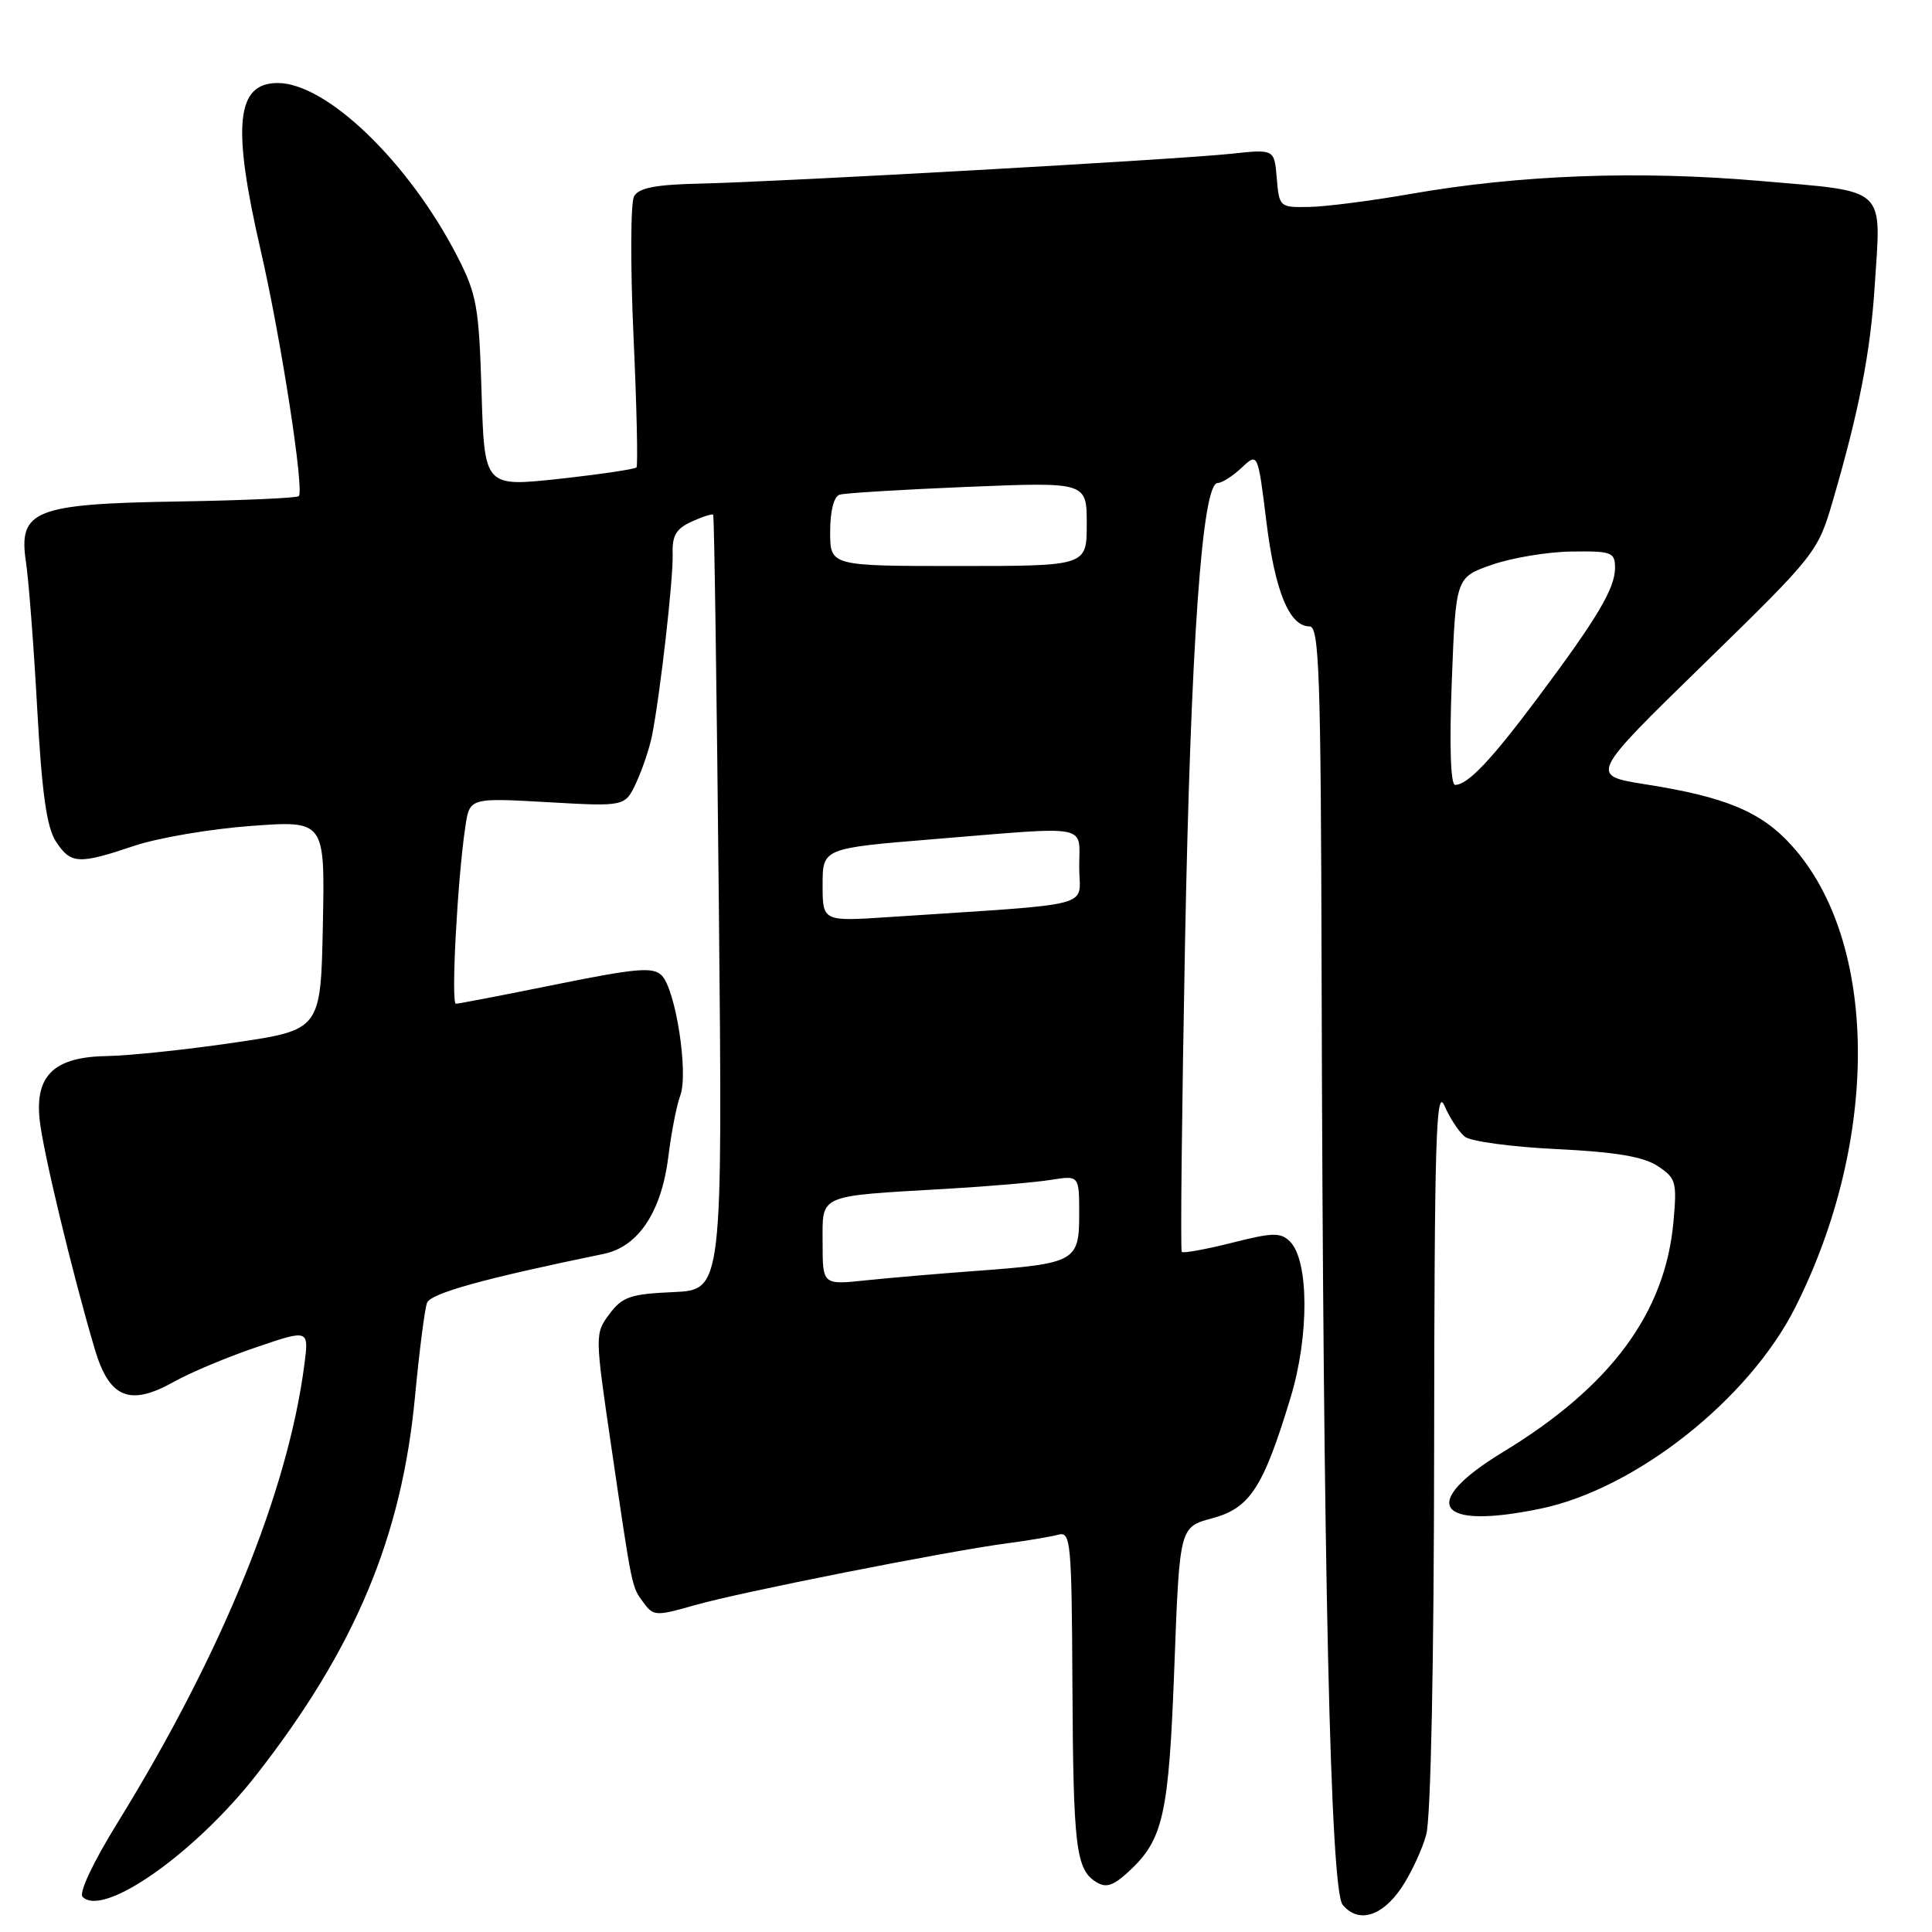 <?xml version="1.0" encoding="UTF-8" standalone="no"?>
<!DOCTYPE svg PUBLIC "-//W3C//DTD SVG 1.1//EN" "http://www.w3.org/Graphics/SVG/1.1/DTD/svg11.dtd" >
<svg xmlns="http://www.w3.org/2000/svg" xmlns:xlink="http://www.w3.org/1999/xlink" version="1.1" viewBox="0 0 256 256">
 <g >
 <path fill="currentColor"
d=" M 185.71 250.12 C 186.96 248.26 188.43 245.11 188.98 243.12 C 189.59 240.94 190.01 220.44 190.03 191.50 C 190.07 151.08 190.28 143.97 191.39 146.50 C 192.11 148.15 193.32 150.00 194.10 150.62 C 194.87 151.24 200.34 151.98 206.26 152.26 C 214.05 152.64 217.75 153.26 219.64 154.50 C 222.08 156.10 222.22 156.60 221.74 161.91 C 220.65 173.98 213.42 183.74 199.16 192.40 C 187.90 199.24 190.29 202.80 204.20 199.89 C 216.76 197.26 231.72 185.43 237.86 173.28 C 249.12 150.97 248.93 124.78 237.41 112.04 C 233.38 107.57 228.69 105.60 218.05 103.93 C 210.61 102.75 210.61 102.75 225.72 88.02 C 240.63 73.48 240.86 73.18 242.85 66.39 C 246.32 54.49 247.83 46.78 248.40 38.00 C 249.28 24.57 250.24 25.45 233.29 23.98 C 217.08 22.58 201.37 23.16 186.83 25.71 C 181.70 26.61 175.70 27.38 173.50 27.42 C 169.56 27.50 169.50 27.44 169.18 23.63 C 168.86 19.76 168.86 19.76 163.18 20.37 C 156.18 21.13 103.40 24.09 92.68 24.33 C 86.89 24.46 84.64 24.89 84.02 26.01 C 83.55 26.83 83.52 35.16 83.94 44.51 C 84.37 53.85 84.54 61.69 84.34 61.93 C 84.14 62.17 79.52 62.85 74.08 63.45 C 64.19 64.52 64.19 64.52 63.81 52.01 C 63.47 40.65 63.17 38.99 60.61 34.00 C 54.20 21.53 43.30 11.00 36.80 11.00 C 31.29 11.00 30.72 16.60 34.54 33.16 C 37.22 44.79 40.35 64.99 39.59 65.74 C 39.34 65.99 32.16 66.31 23.62 66.45 C 4.55 66.76 2.41 67.61 3.44 74.47 C 3.80 76.84 4.47 85.57 4.93 93.89 C 5.55 105.10 6.19 109.65 7.41 111.50 C 9.38 114.51 10.39 114.56 17.78 112.08 C 20.93 111.02 27.90 109.83 33.28 109.44 C 43.06 108.72 43.06 108.72 42.78 122.60 C 42.50 136.47 42.50 136.47 31.00 138.16 C 24.68 139.09 17.14 139.88 14.25 139.93 C 7.22 140.03 4.63 142.45 5.25 148.34 C 5.67 152.45 9.55 168.59 12.55 178.74 C 14.48 185.27 17.18 186.39 23.07 183.08 C 25.21 181.88 30.11 179.82 33.95 178.52 C 40.94 176.14 40.94 176.14 40.33 180.82 C 38.14 197.69 29.41 219.09 15.60 241.48 C 12.32 246.79 10.42 250.82 10.95 251.35 C 13.71 254.11 25.85 245.57 34.00 235.14 C 47.04 218.44 53.24 203.66 54.99 185.05 C 55.56 179.02 56.28 173.44 56.58 172.64 C 57.07 171.37 64.00 169.44 79.98 166.15 C 84.60 165.20 87.66 160.57 88.57 153.20 C 88.95 150.06 89.66 146.45 90.14 145.16 C 91.25 142.21 89.53 131.10 87.68 129.25 C 86.53 128.10 84.37 128.28 73.69 130.44 C 66.74 131.85 60.77 133.00 60.41 133.00 C 59.74 133.00 60.61 116.56 61.65 109.61 C 62.22 105.71 62.22 105.71 72.53 106.29 C 82.83 106.88 82.83 106.88 84.31 103.69 C 85.12 101.94 86.06 99.15 86.39 97.50 C 87.48 92.02 89.24 76.55 89.13 73.40 C 89.05 70.98 89.59 70.05 91.64 69.12 C 93.08 68.46 94.37 68.05 94.50 68.21 C 94.64 68.37 94.97 91.54 95.25 119.71 C 95.75 170.91 95.75 170.91 89.23 171.21 C 83.53 171.46 82.46 171.83 80.75 174.12 C 78.82 176.72 78.82 176.84 80.99 191.62 C 83.81 210.80 83.68 210.19 85.28 212.37 C 86.58 214.15 86.94 214.16 92.08 212.69 C 98.04 210.98 125.57 205.53 133.50 204.49 C 136.25 204.13 139.29 203.61 140.25 203.35 C 141.87 202.90 142.01 204.34 142.10 223.18 C 142.21 244.74 142.56 247.69 145.23 249.37 C 146.55 250.20 147.49 249.90 149.58 247.97 C 154.15 243.76 154.88 240.48 155.61 220.79 C 156.30 202.34 156.30 202.34 160.62 201.18 C 165.63 199.84 167.38 197.14 171.01 185.18 C 173.49 177.03 173.45 167.02 170.93 164.51 C 169.69 163.28 168.66 163.30 163.22 164.68 C 159.76 165.55 156.78 166.09 156.59 165.88 C 156.40 165.67 156.60 147.28 157.02 125.00 C 157.78 85.31 159.29 64.00 161.34 64.00 C 161.91 64.00 163.34 63.09 164.52 61.98 C 166.67 59.96 166.67 59.96 167.80 69.10 C 168.94 78.37 170.85 83.00 173.52 83.00 C 174.80 83.00 175.02 89.18 175.12 129.25 C 175.32 208.18 176.28 250.43 177.91 252.40 C 179.98 254.89 183.12 253.97 185.71 250.12 Z  M 109.00 164.67 C 109.00 158.17 108.16 158.53 125.50 157.52 C 131.00 157.20 137.19 156.67 139.25 156.34 C 143.00 155.74 143.00 155.74 143.00 160.90 C 143.00 167.14 142.48 167.43 129.50 168.39 C 124.55 168.75 117.91 169.32 114.75 169.65 C 109.00 170.26 109.00 170.26 109.00 164.67 Z  M 109.00 117.25 C 109.00 112.40 109.00 112.40 123.75 111.19 C 144.80 109.47 143.00 109.12 143.00 114.91 C 143.00 120.40 145.87 119.65 117.75 121.52 C 109.00 122.10 109.00 122.10 109.00 117.25 Z  M 192.37 90.25 C 192.90 76.50 192.90 76.50 197.70 74.83 C 200.34 73.91 205.09 73.12 208.25 73.08 C 213.57 73.01 214.00 73.17 214.00 75.25 C 213.99 77.98 211.68 81.87 203.77 92.45 C 197.55 100.77 194.48 104.00 192.81 104.00 C 192.21 104.00 192.04 98.82 192.37 90.25 Z  M 110.00 70.47 C 110.00 67.72 110.49 65.78 111.25 65.55 C 111.94 65.33 119.59 64.87 128.25 64.51 C 144.00 63.87 144.00 63.87 144.00 69.44 C 144.00 75.00 144.00 75.00 127.00 75.00 C 110.00 75.00 110.00 75.00 110.00 70.47 Z "/>
</g>
</svg>